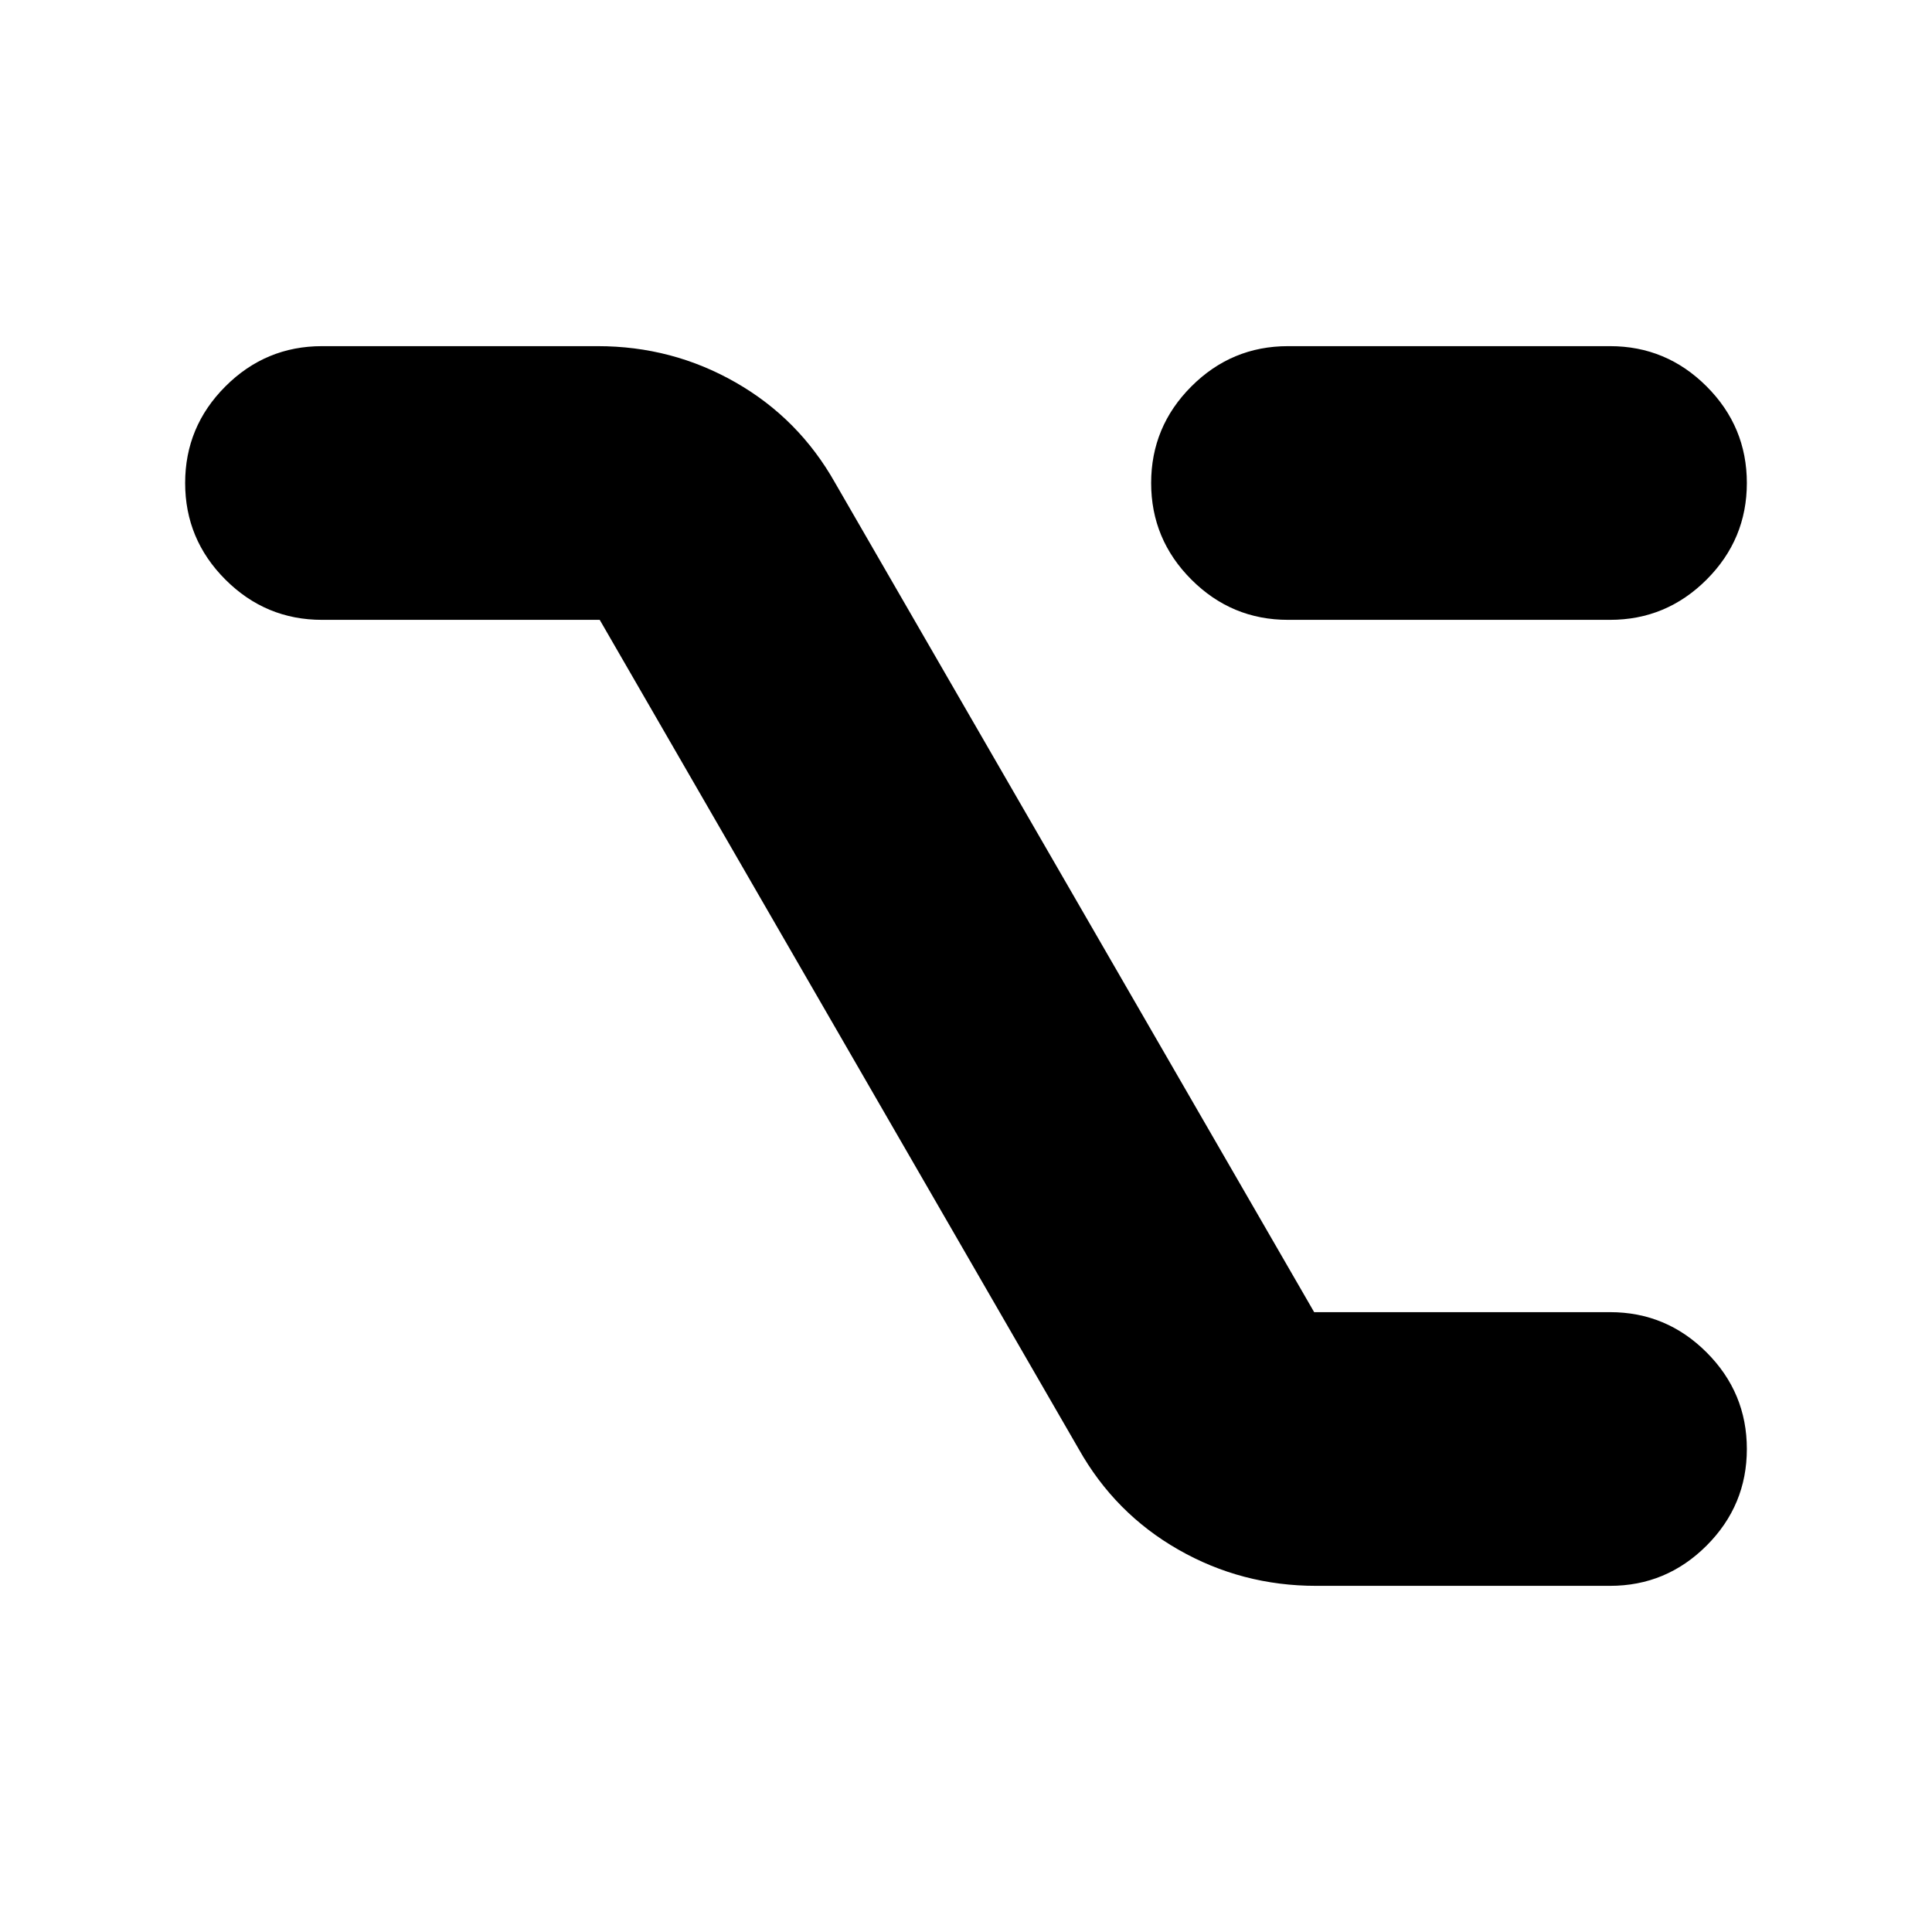 <svg xmlns="http://www.w3.org/2000/svg" height="24" width="24"><path d="M16 7.7q-.7 0-1.2-.5T14.3 6q0-.7.5-1.2t1.2-.5h4q.7 0 1.2.5t.5 1.2q0 .7-.5 1.2t-1.2.5Zm.35 12q-.925 0-1.712-.45Q13.85 18.8 13.4 18L7.45 7.7H4q-.7 0-1.2-.5T2.3 6q0-.7.5-1.2T4 4.3h3.425q.925 0 1.712.45.788.45 1.238 1.25l5.95 10.3H20q.7 0 1.2.5t.5 1.2q0 .7-.5 1.2t-1.2.5Z"/></svg>